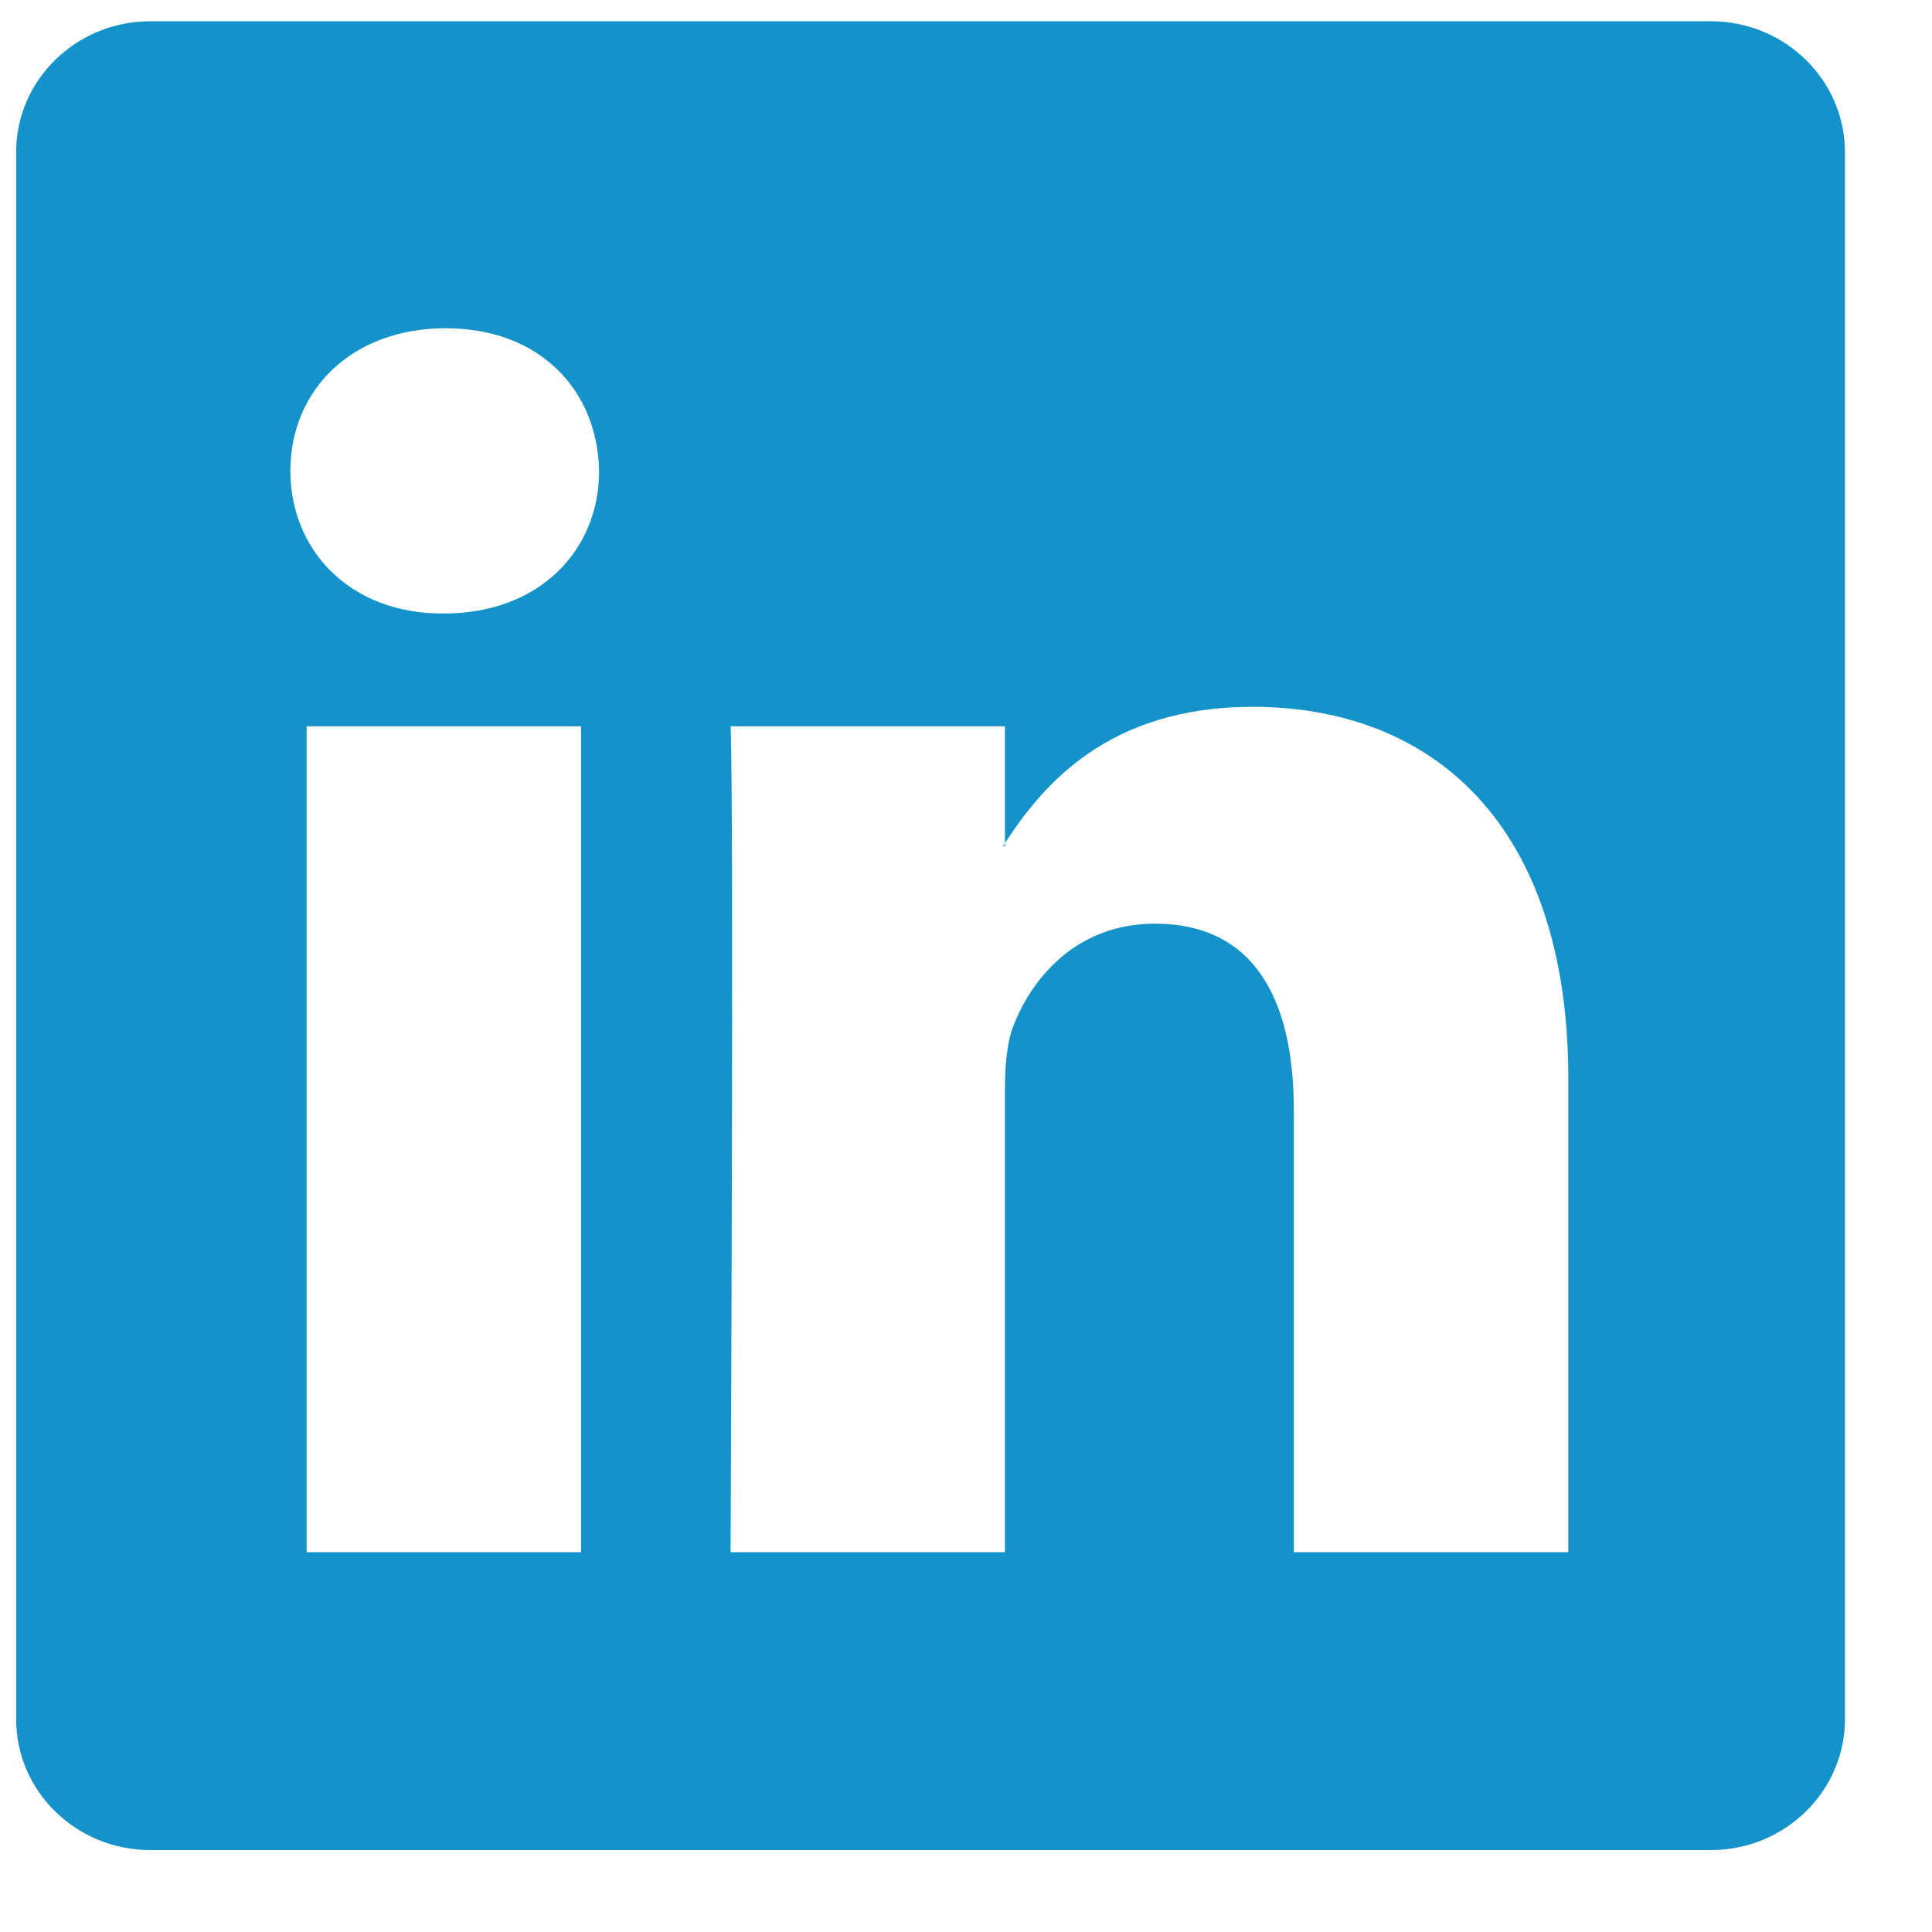 <svg width="20" height="20" viewBox="0 0 20 20" fill="none" xmlns="http://www.w3.org/2000/svg">
<g clip-path="url(#clip0_305_18792)">
<path d="M0.167 1.576C0.167 0.827 0.789 0.22 1.557 0.22H17.709C18.476 0.22 19.099 0.827 19.099 1.576V17.796C19.099 18.545 18.476 19.152 17.709 19.152H1.557C0.789 19.152 0.167 18.545 0.167 17.796V1.576ZM6.015 16.068V7.519H3.174V16.068H6.015ZM4.595 6.351C5.586 6.351 6.202 5.696 6.202 4.875C6.185 4.036 5.587 3.398 4.614 3.398C3.642 3.398 3.006 4.037 3.006 4.875C3.006 5.696 3.623 6.351 4.577 6.351H4.595ZM10.403 16.068V11.294C10.403 11.038 10.422 10.783 10.498 10.601C10.702 10.091 11.17 9.562 11.955 9.562C12.984 9.562 13.394 10.345 13.394 11.495V16.068H16.235V11.165C16.235 8.538 14.834 7.317 12.965 7.317C11.457 7.317 10.782 8.145 10.403 8.729V8.758H10.384C10.39 8.748 10.397 8.738 10.403 8.729V7.519H7.563C7.599 8.322 7.563 16.068 7.563 16.068H10.403Z" fill="#1393C9"/>
</g>
<defs>
<clipPath id="clip0_305_18792">
<rect width="18.932" height="18.932" fill="white" transform="translate(0.167 0.219)"/>
</clipPath>
</defs>
</svg>
